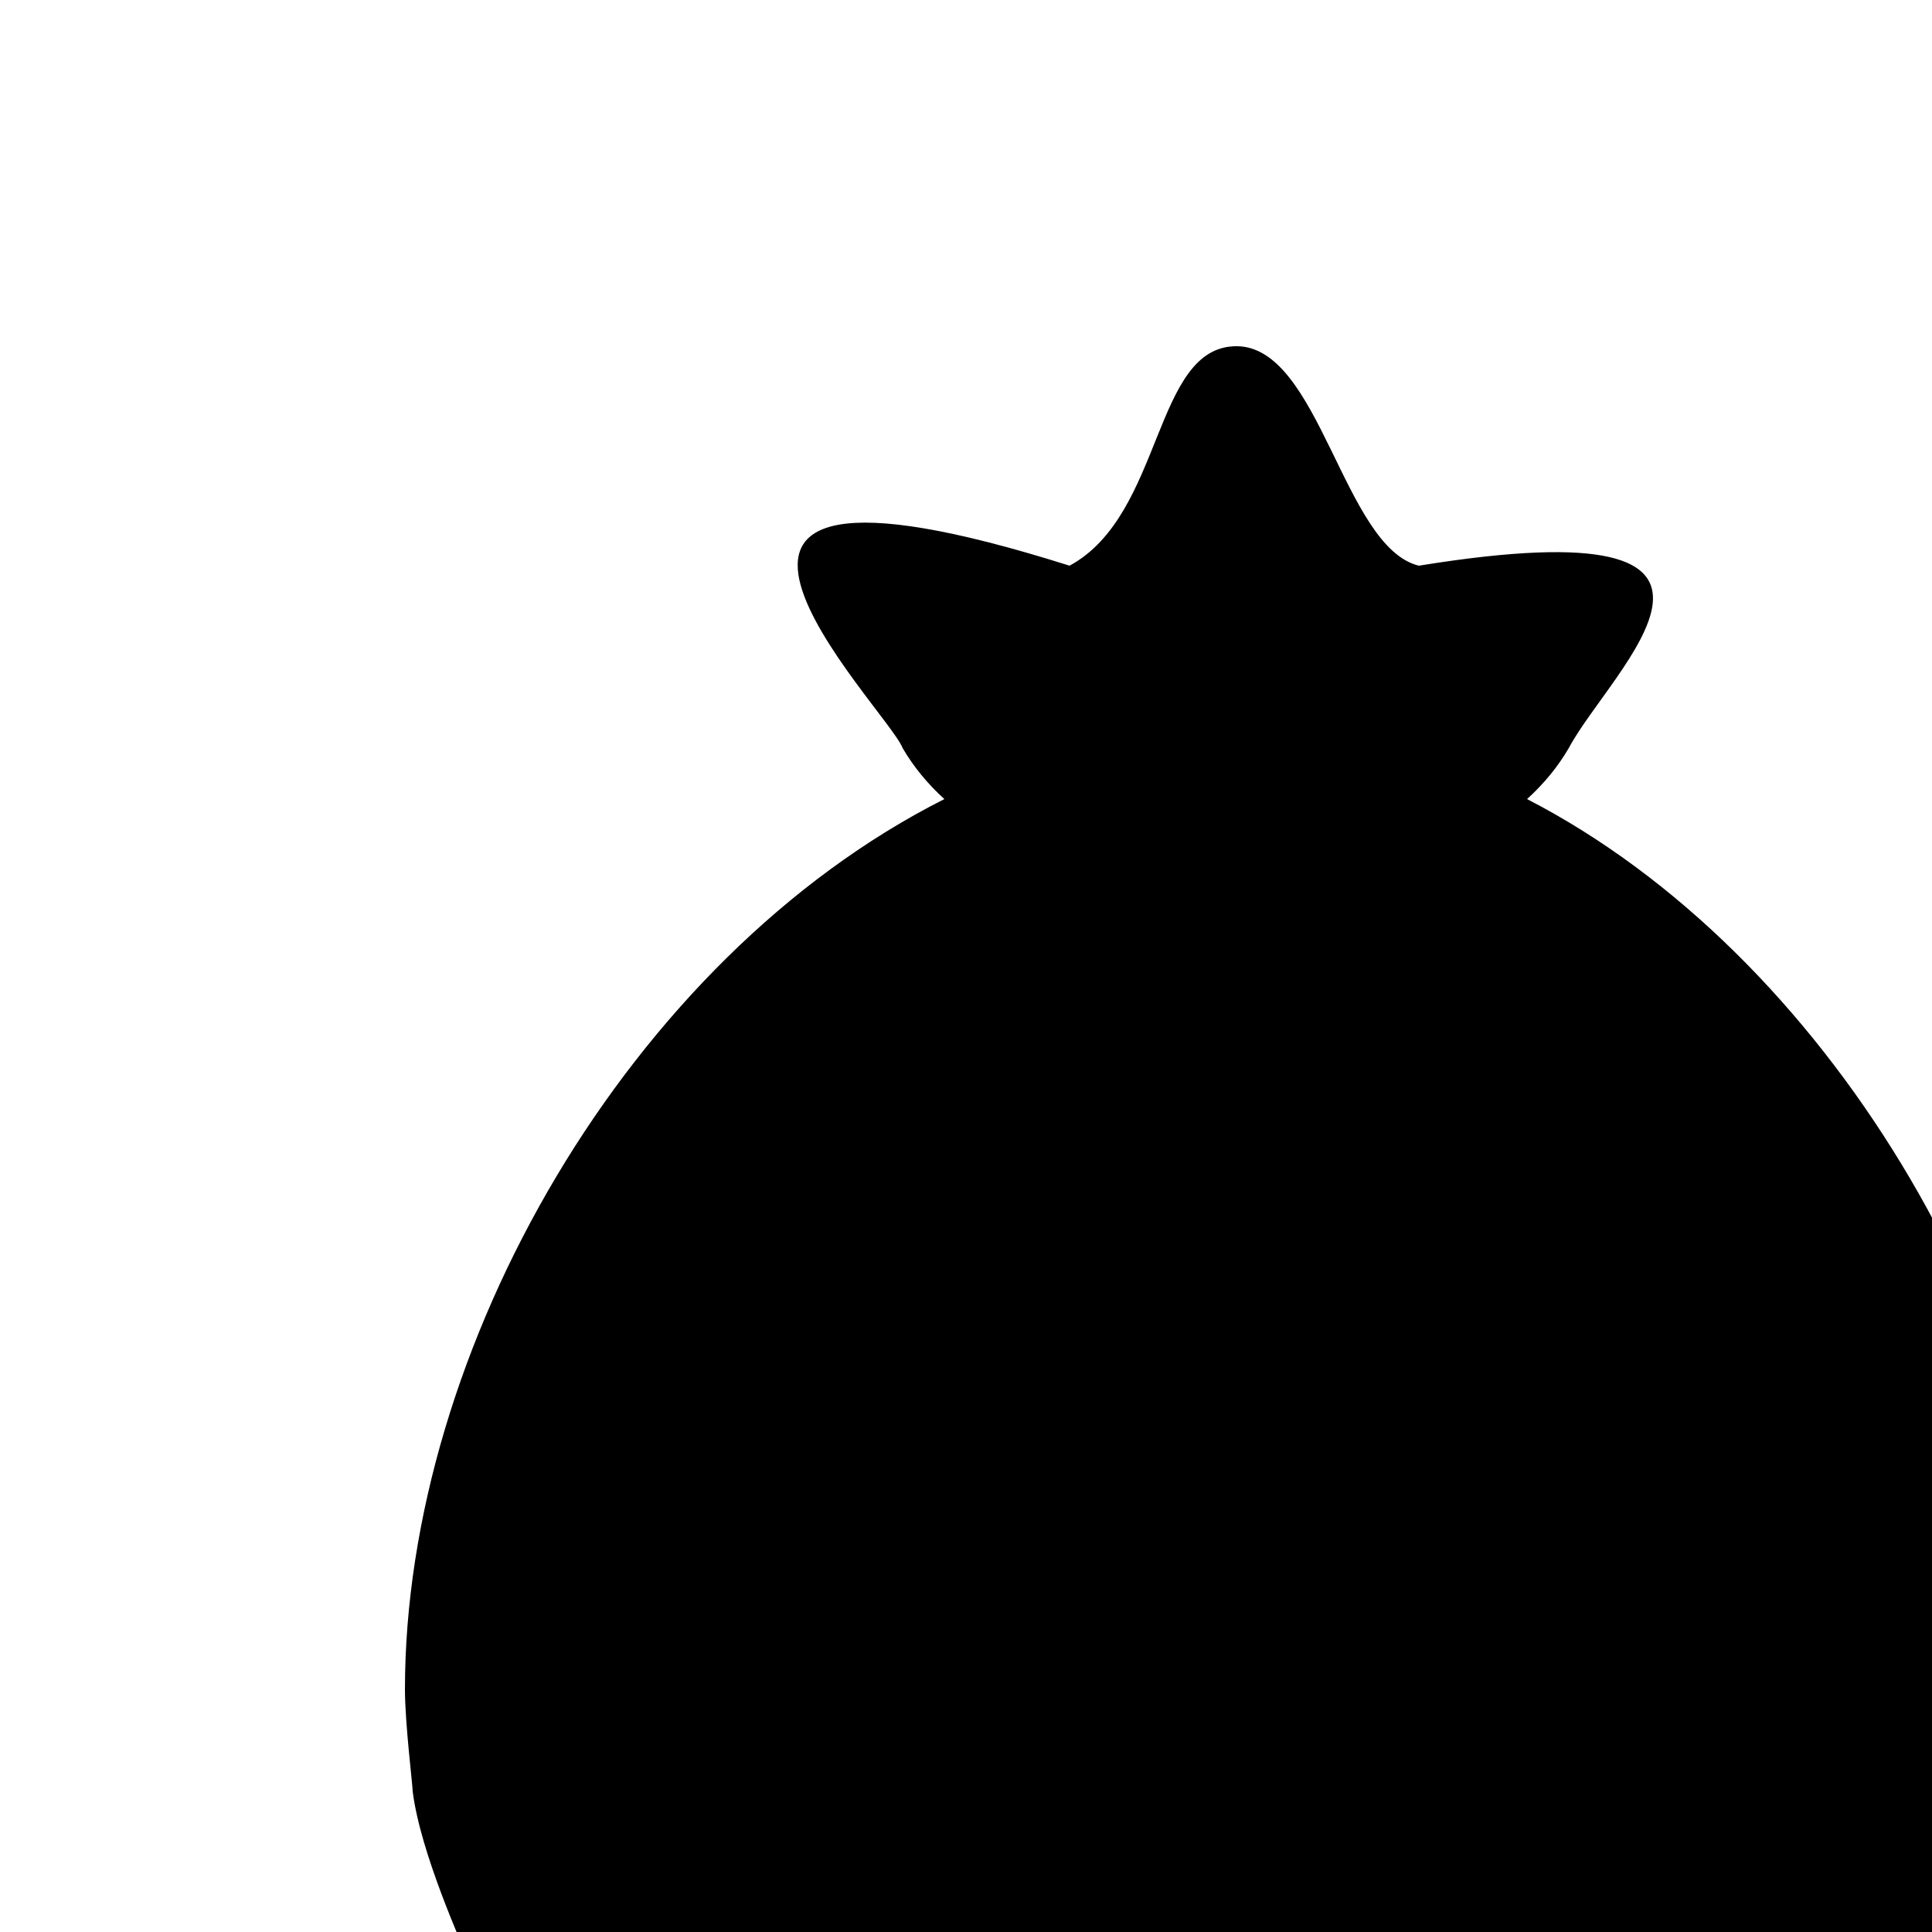 <?xml version="1.0" encoding="utf-8"?>
<!-- Generator: Adobe Illustrator 22.0.1, SVG Export Plug-In . SVG Version: 6.00 Build 0)  -->
<svg version="1.1" id="Layer_1" xmlns="http://www.w3.org/2000/svg" xmlns:xlink="http://www.w3.org/1999/xlink" x="0px" y="0px"
	 viewBox="0 0 125 125" style="enable-background:new 0 0 125 125;" xml:space="preserve">
<title>poultry</title>
<path d="M133.2,107.6c-0.7-21.6-15-45.9-34.4-55.9c1.1-1,2-2.1,2.7-3.3c2.7-5.1,15-15.8-9.7-11.8c-4.9-1.2-6.4-14.2-11.8-14.2
	s-4.7,10.9-10.8,14.2c-31-9.8-11.8,9.2-10.8,11.8c0.7,1.2,1.6,2.3,2.7,3.3c-20.4,10.3-34.9,35.6-34.9,57.6c0,2.2,0.5,6.2,0.5,6.6
	c0.5,4,3.2,9.9,3.8,11.4c5.4,10.3,34.9,19.5,51.3,19.8c13,2.4,41.1-9.9,47-19.5c0.2-0.4,0.4-0.8,0.6-1.3l21.8-3.5
	C159.5,120.8,152.8,119.1,133.2,107.6z"/>
</svg>
